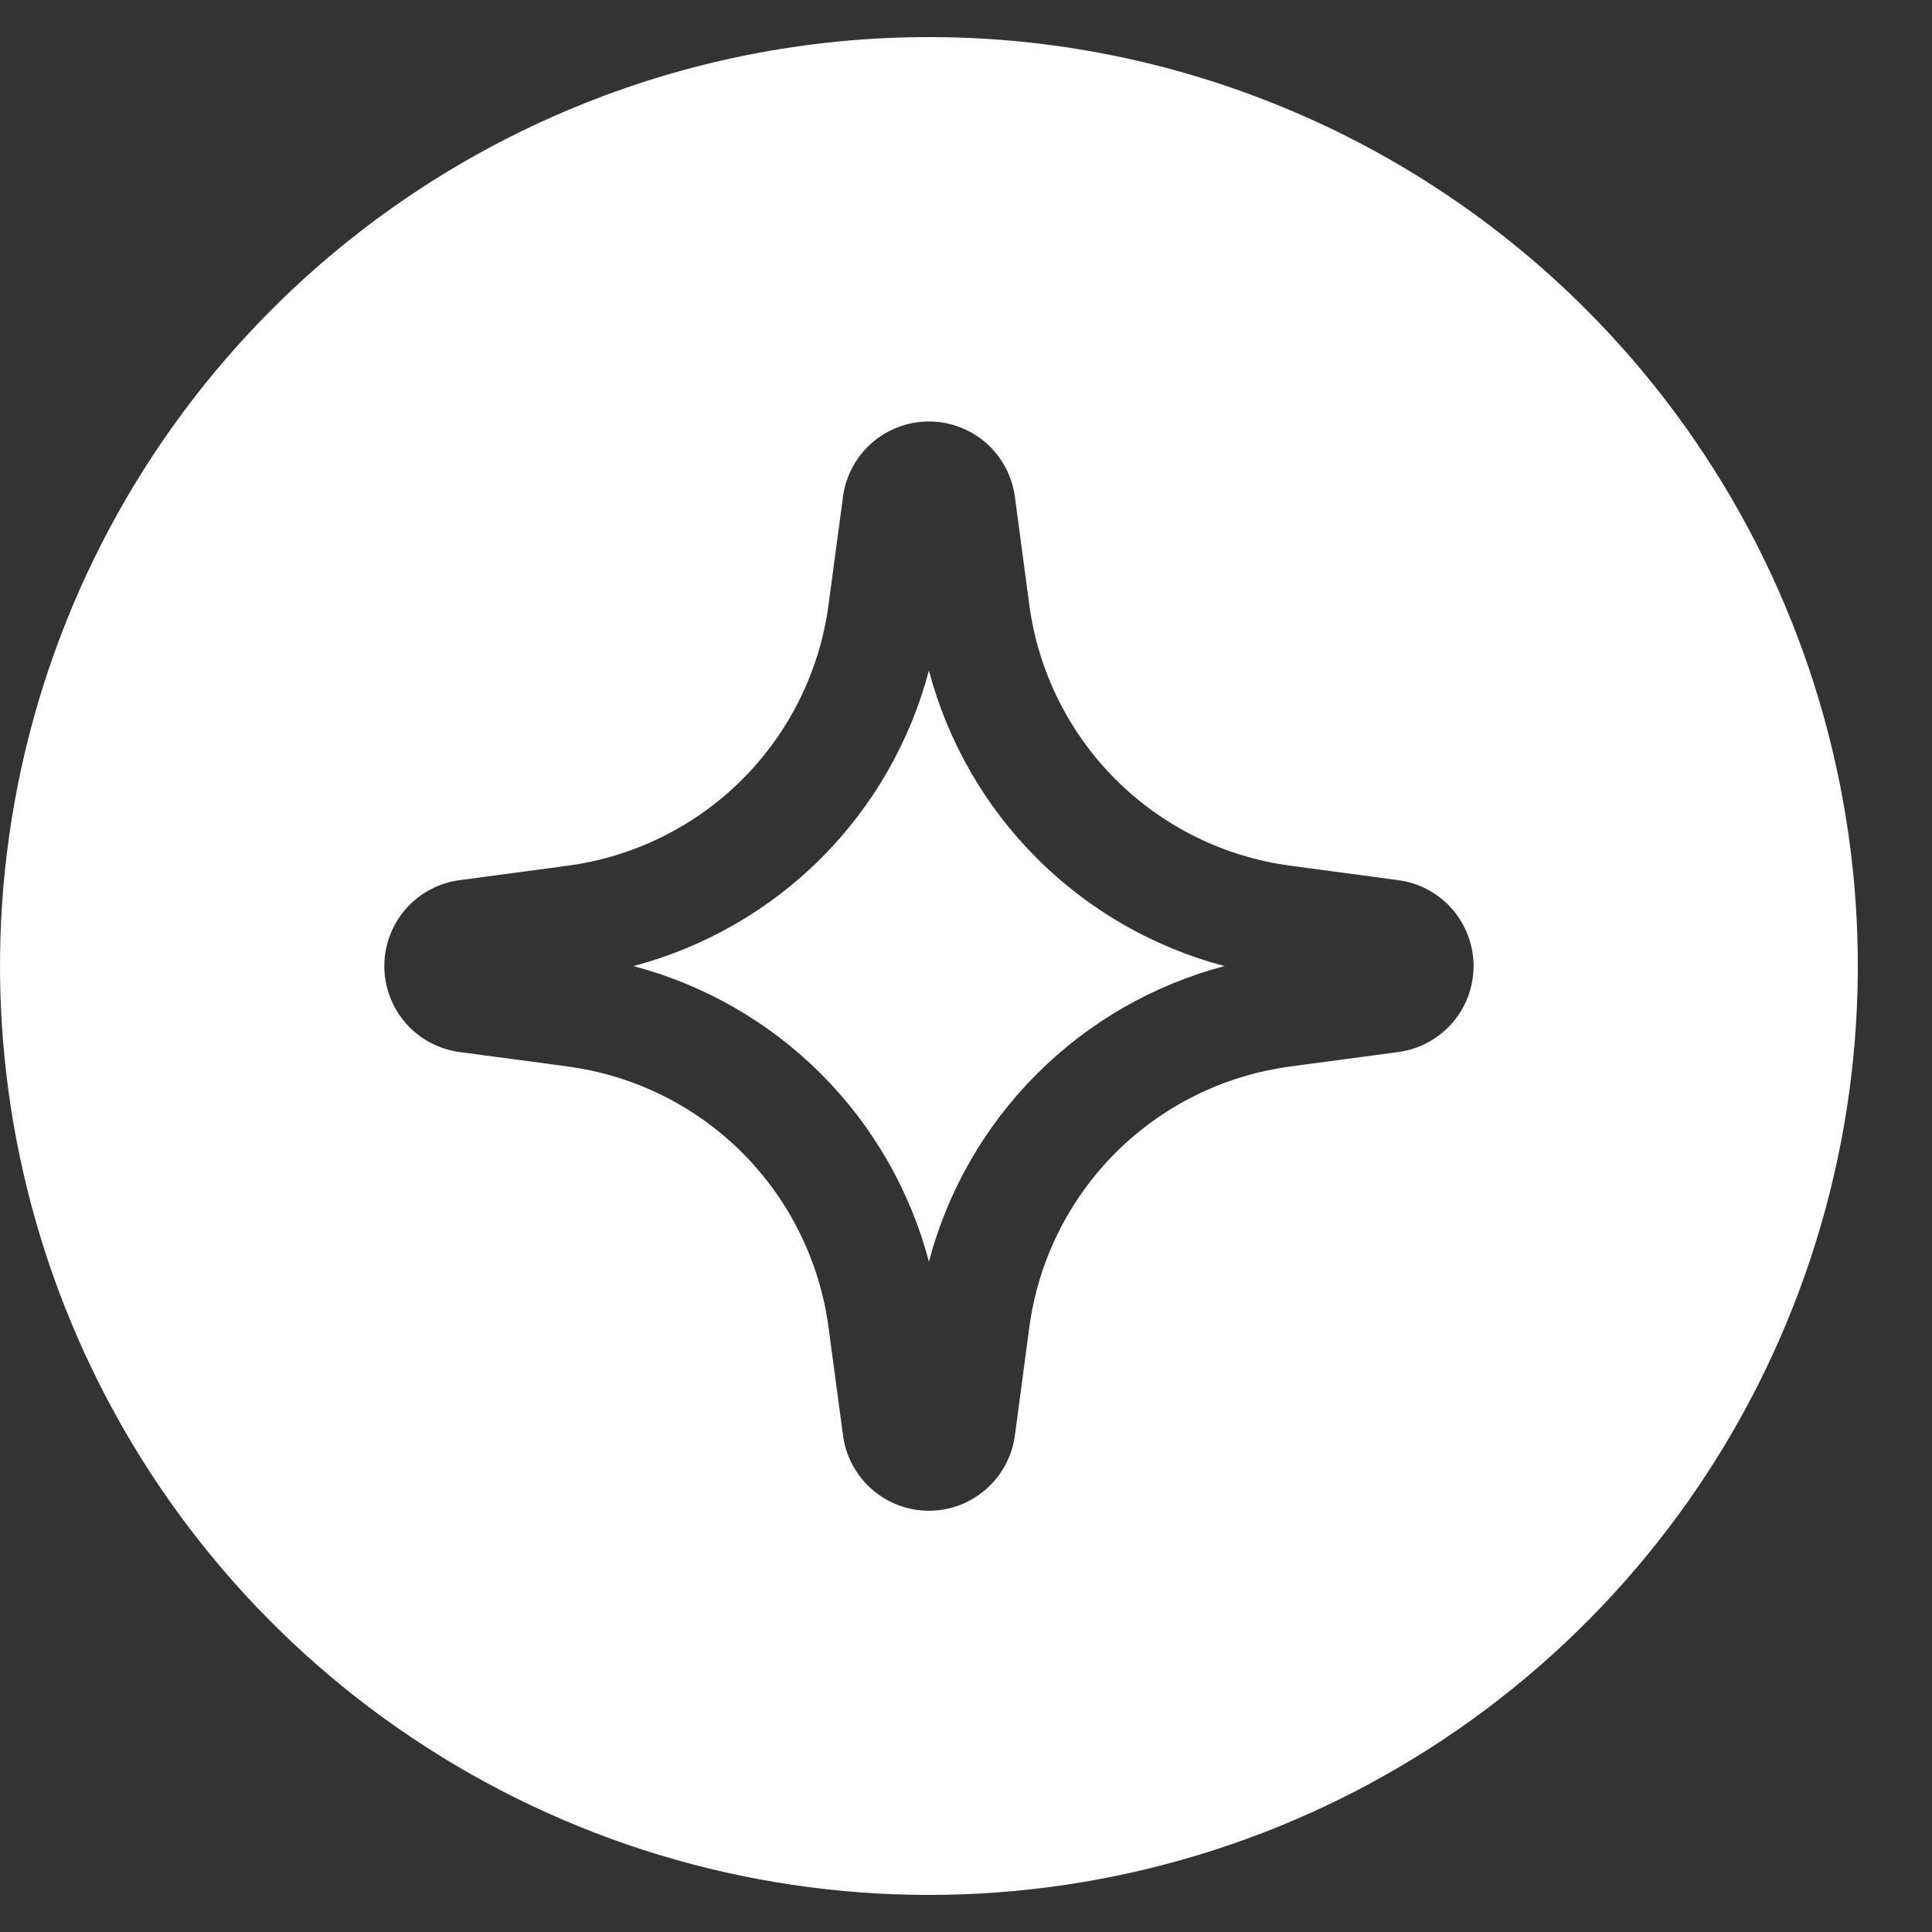 <svg width="26" height="26" viewBox="0 0 26 26" fill="none" xmlns="http://www.w3.org/2000/svg">
<rect x="0" y="0" width="26" height="26" fill="#333333" stroke="none"/>
<path fill-rule="evenodd" clip-rule="evenodd" d="M24.762 10.562C24.28 8.137 23.089 5.909 21.341 4.161C20.18 3 18.802 2.079 17.285 1.451C15.768 0.822 14.143 0.499 12.501 0.499C10.859 0.499 9.233 0.822 7.717 1.451C6.2 2.079 4.822 3 3.661 4.161C1.913 5.909 0.722 8.137 0.24 10.562C-0.242 12.987 0.006 15.5 0.952 17.784C1.898 20.069 3.5 22.021 5.556 23.394C7.612 24.768 10.029 25.501 12.501 25.501C14.973 25.501 17.39 24.768 19.446 23.394C21.502 22.021 23.104 20.069 24.05 17.784C24.996 15.5 25.244 12.987 24.762 10.562ZM12.502 5.672L12.501 5.672C12.218 5.672 11.945 5.775 11.732 5.961C11.52 6.147 11.382 6.404 11.345 6.684L11.345 6.684L11.15 8.139L11.15 8.14C11.031 9.029 10.623 9.855 9.989 10.489C9.355 11.123 8.529 11.531 7.64 11.65L7.639 11.65L6.184 11.845L6.184 11.845C5.904 11.882 5.647 12.02 5.461 12.232C5.275 12.445 5.172 12.718 5.172 13.001V13.002C5.172 13.284 5.275 13.557 5.461 13.77C5.647 13.982 5.904 14.12 6.184 14.158L6.184 14.158L7.639 14.352L7.64 14.353C8.529 14.471 9.355 14.879 9.989 15.513C10.623 16.148 11.031 16.973 11.15 17.863L11.15 17.863L11.345 19.318L11.345 19.318C11.382 19.598 11.52 19.855 11.732 20.041C11.945 20.228 12.218 20.331 12.501 20.331H12.502C12.784 20.331 13.057 20.228 13.27 20.041C13.482 19.855 13.62 19.598 13.658 19.318L13.658 19.318L13.852 17.863L13.852 17.863C13.971 16.973 14.379 16.148 15.013 15.513C15.648 14.879 16.473 14.471 17.363 14.353L17.363 14.352L18.818 14.158L18.818 14.158C19.098 14.12 19.355 13.982 19.541 13.77C19.728 13.557 19.83 13.284 19.831 13.002V13.001C19.83 12.718 19.728 12.445 19.541 12.232C19.355 12.02 19.098 11.882 18.818 11.845L18.818 11.845L17.363 11.65L17.363 11.65C16.473 11.531 15.648 11.123 15.013 10.489C14.379 9.855 13.971 9.029 13.852 8.14L13.852 8.139L13.658 6.684L13.658 6.684C13.62 6.404 13.482 6.147 13.27 5.961C13.057 5.775 12.784 5.672 12.502 5.672ZM11.05 11.55C11.751 10.848 12.25 9.975 12.501 9.024C12.752 9.975 13.251 10.848 13.953 11.55C14.654 12.251 15.527 12.75 16.479 13.001C15.527 13.252 14.654 13.751 13.953 14.453C13.251 15.155 12.752 16.027 12.501 16.979C12.25 16.027 11.751 15.155 11.05 14.453C10.348 13.751 9.475 13.252 8.524 13.001C9.475 12.75 10.348 12.251 11.05 11.55Z" fill="white"/>
</svg>
